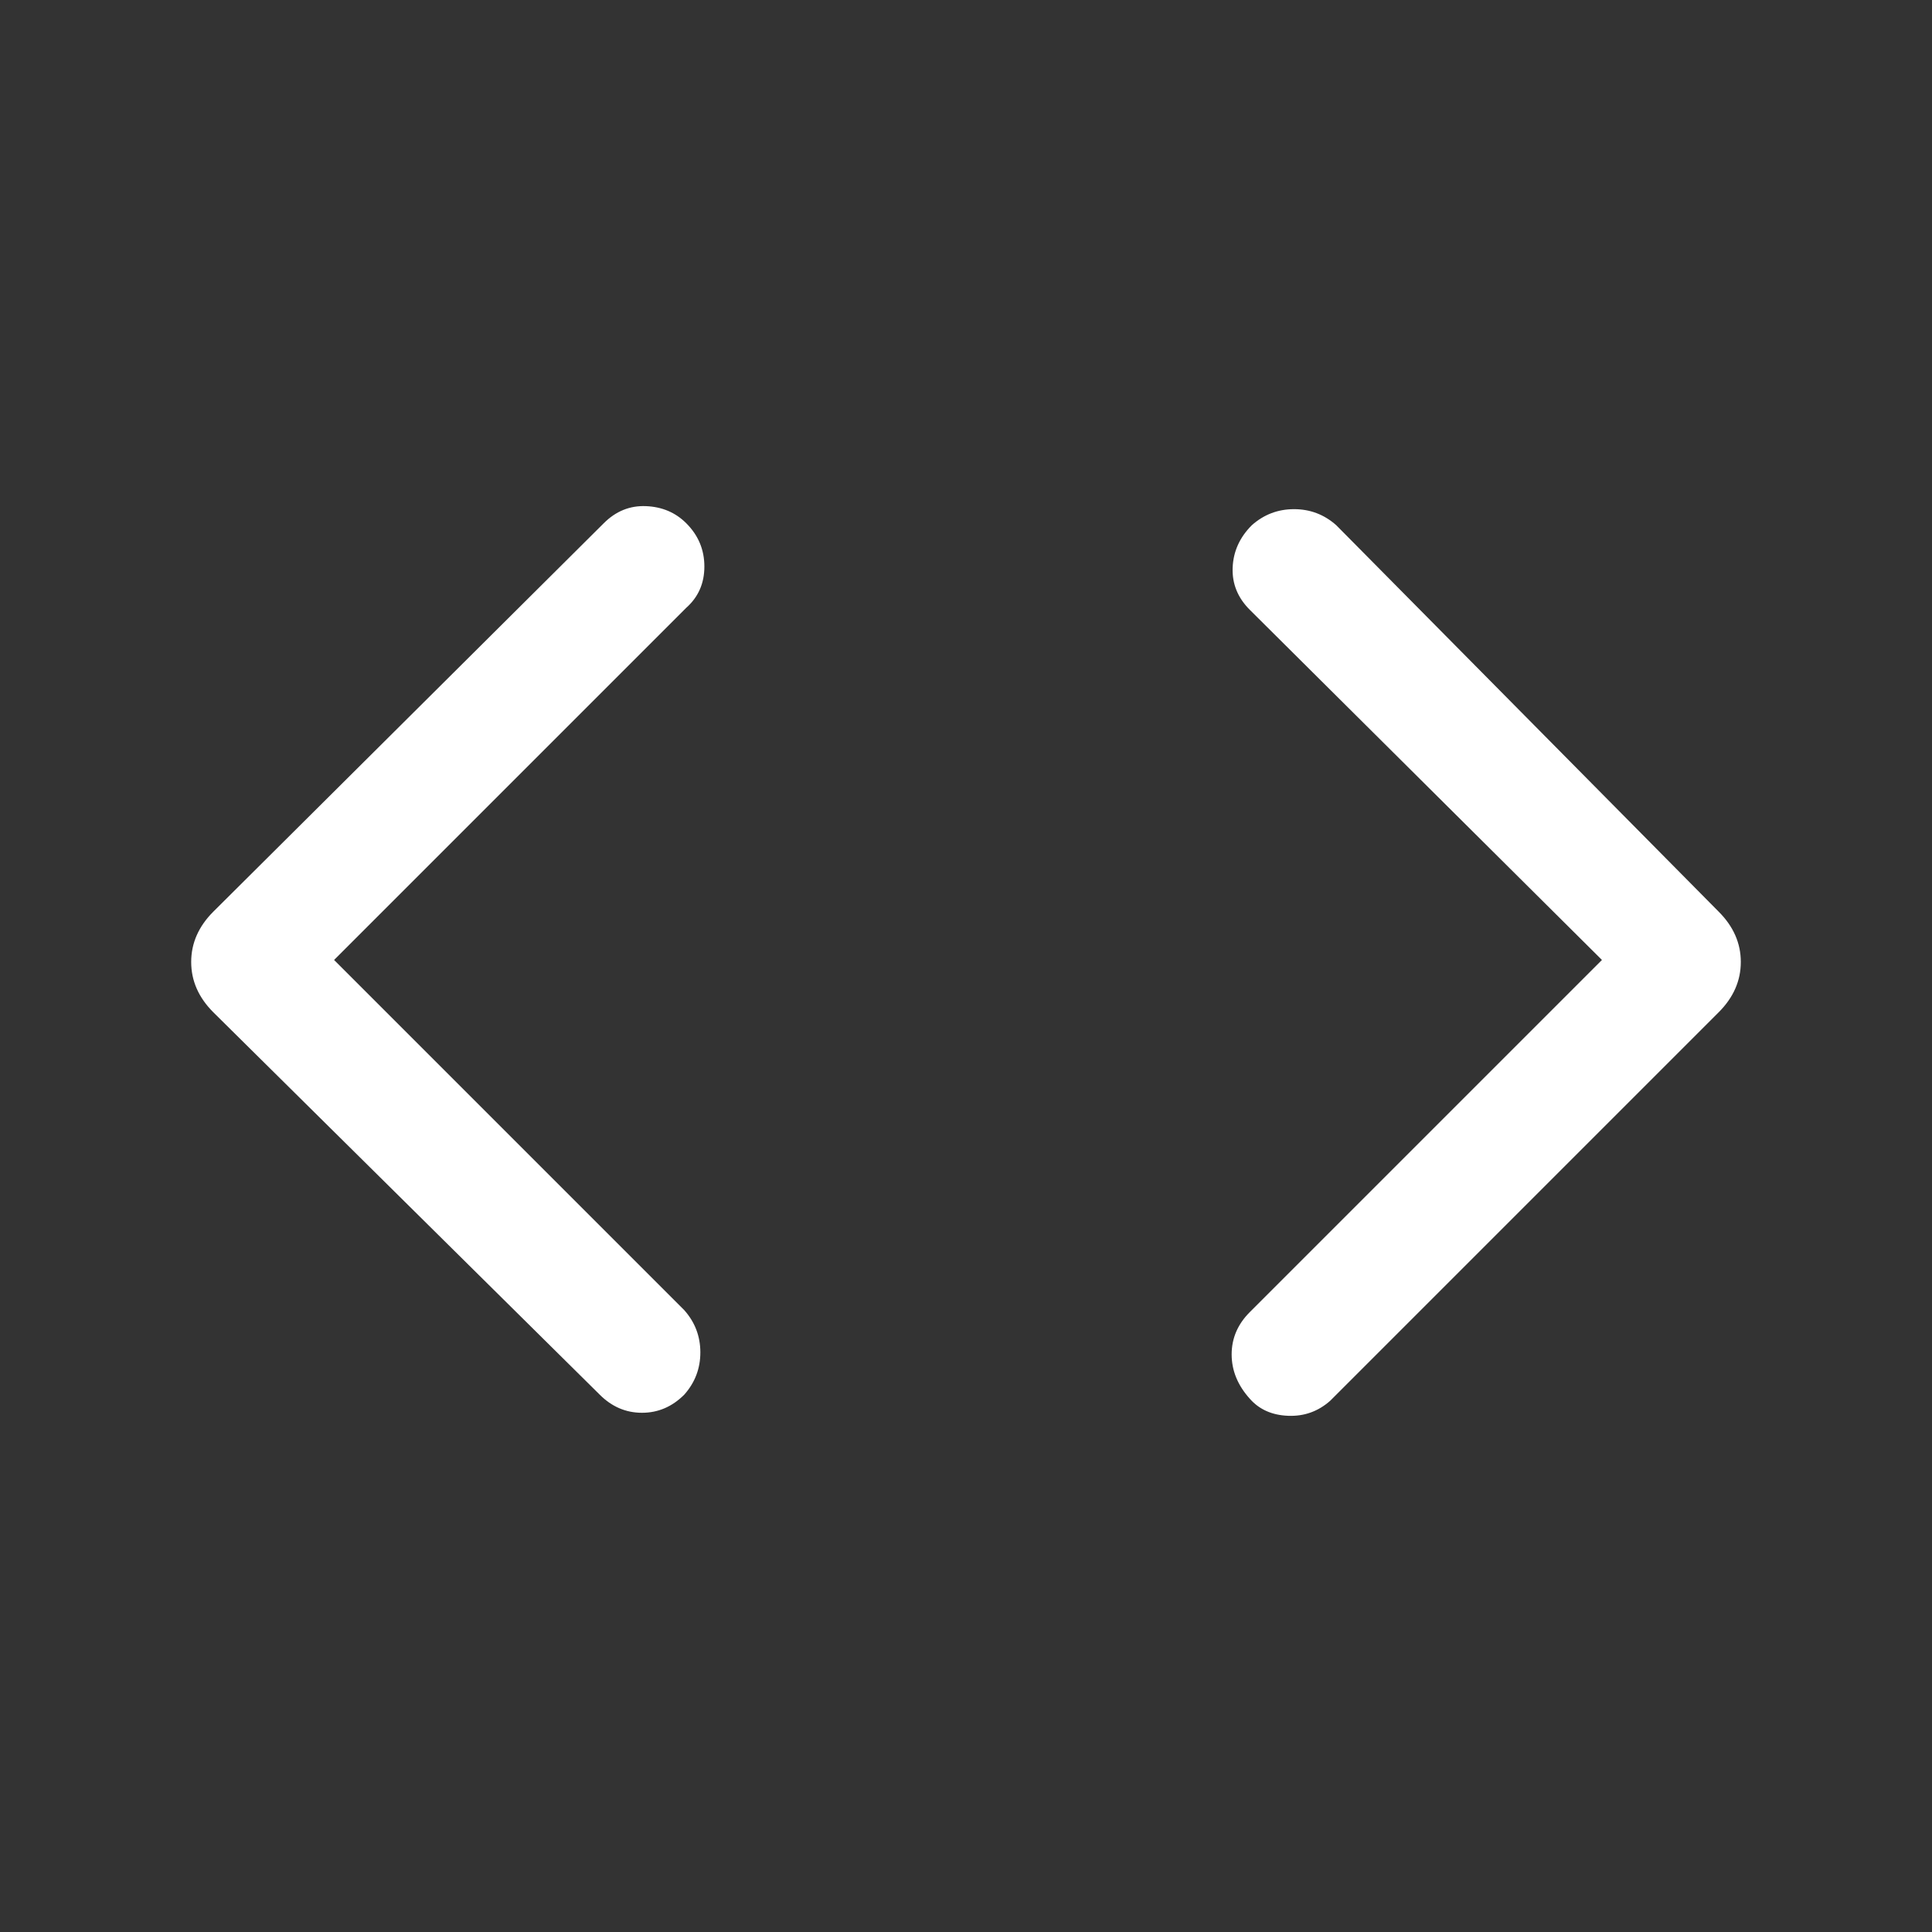 <svg xmlns="http://www.w3.org/2000/svg" height="48" width="48"><rect width="100%" height="100%" fill="#333333" stroke="none"/><path d="M33.05 34.8q-.45.4-1.05.375-.6-.025-.95-.425-.45-.5-.45-1.1 0-.6.45-1.05l8.75-8.75-8.75-8.7q-.45-.45-.425-1.05.025-.6.475-1.05.45-.4 1.05-.4.6 0 1.05.4l9.5 9.6q.55.55.55 1.25t-.55 1.25Zm-18.15-.15-9.6-9.5q-.55-.55-.55-1.25t.55-1.25L15 13q.45-.45 1.05-.425.6.025 1 .425.45.45.45 1.075t-.45 1.025L8.3 23.85l8.7 8.7q.4.45.4 1.05 0 .6-.4 1.05-.45.45-1.05.45-.6 0-1.05-.45Z"
fill='#fff'
/></svg>